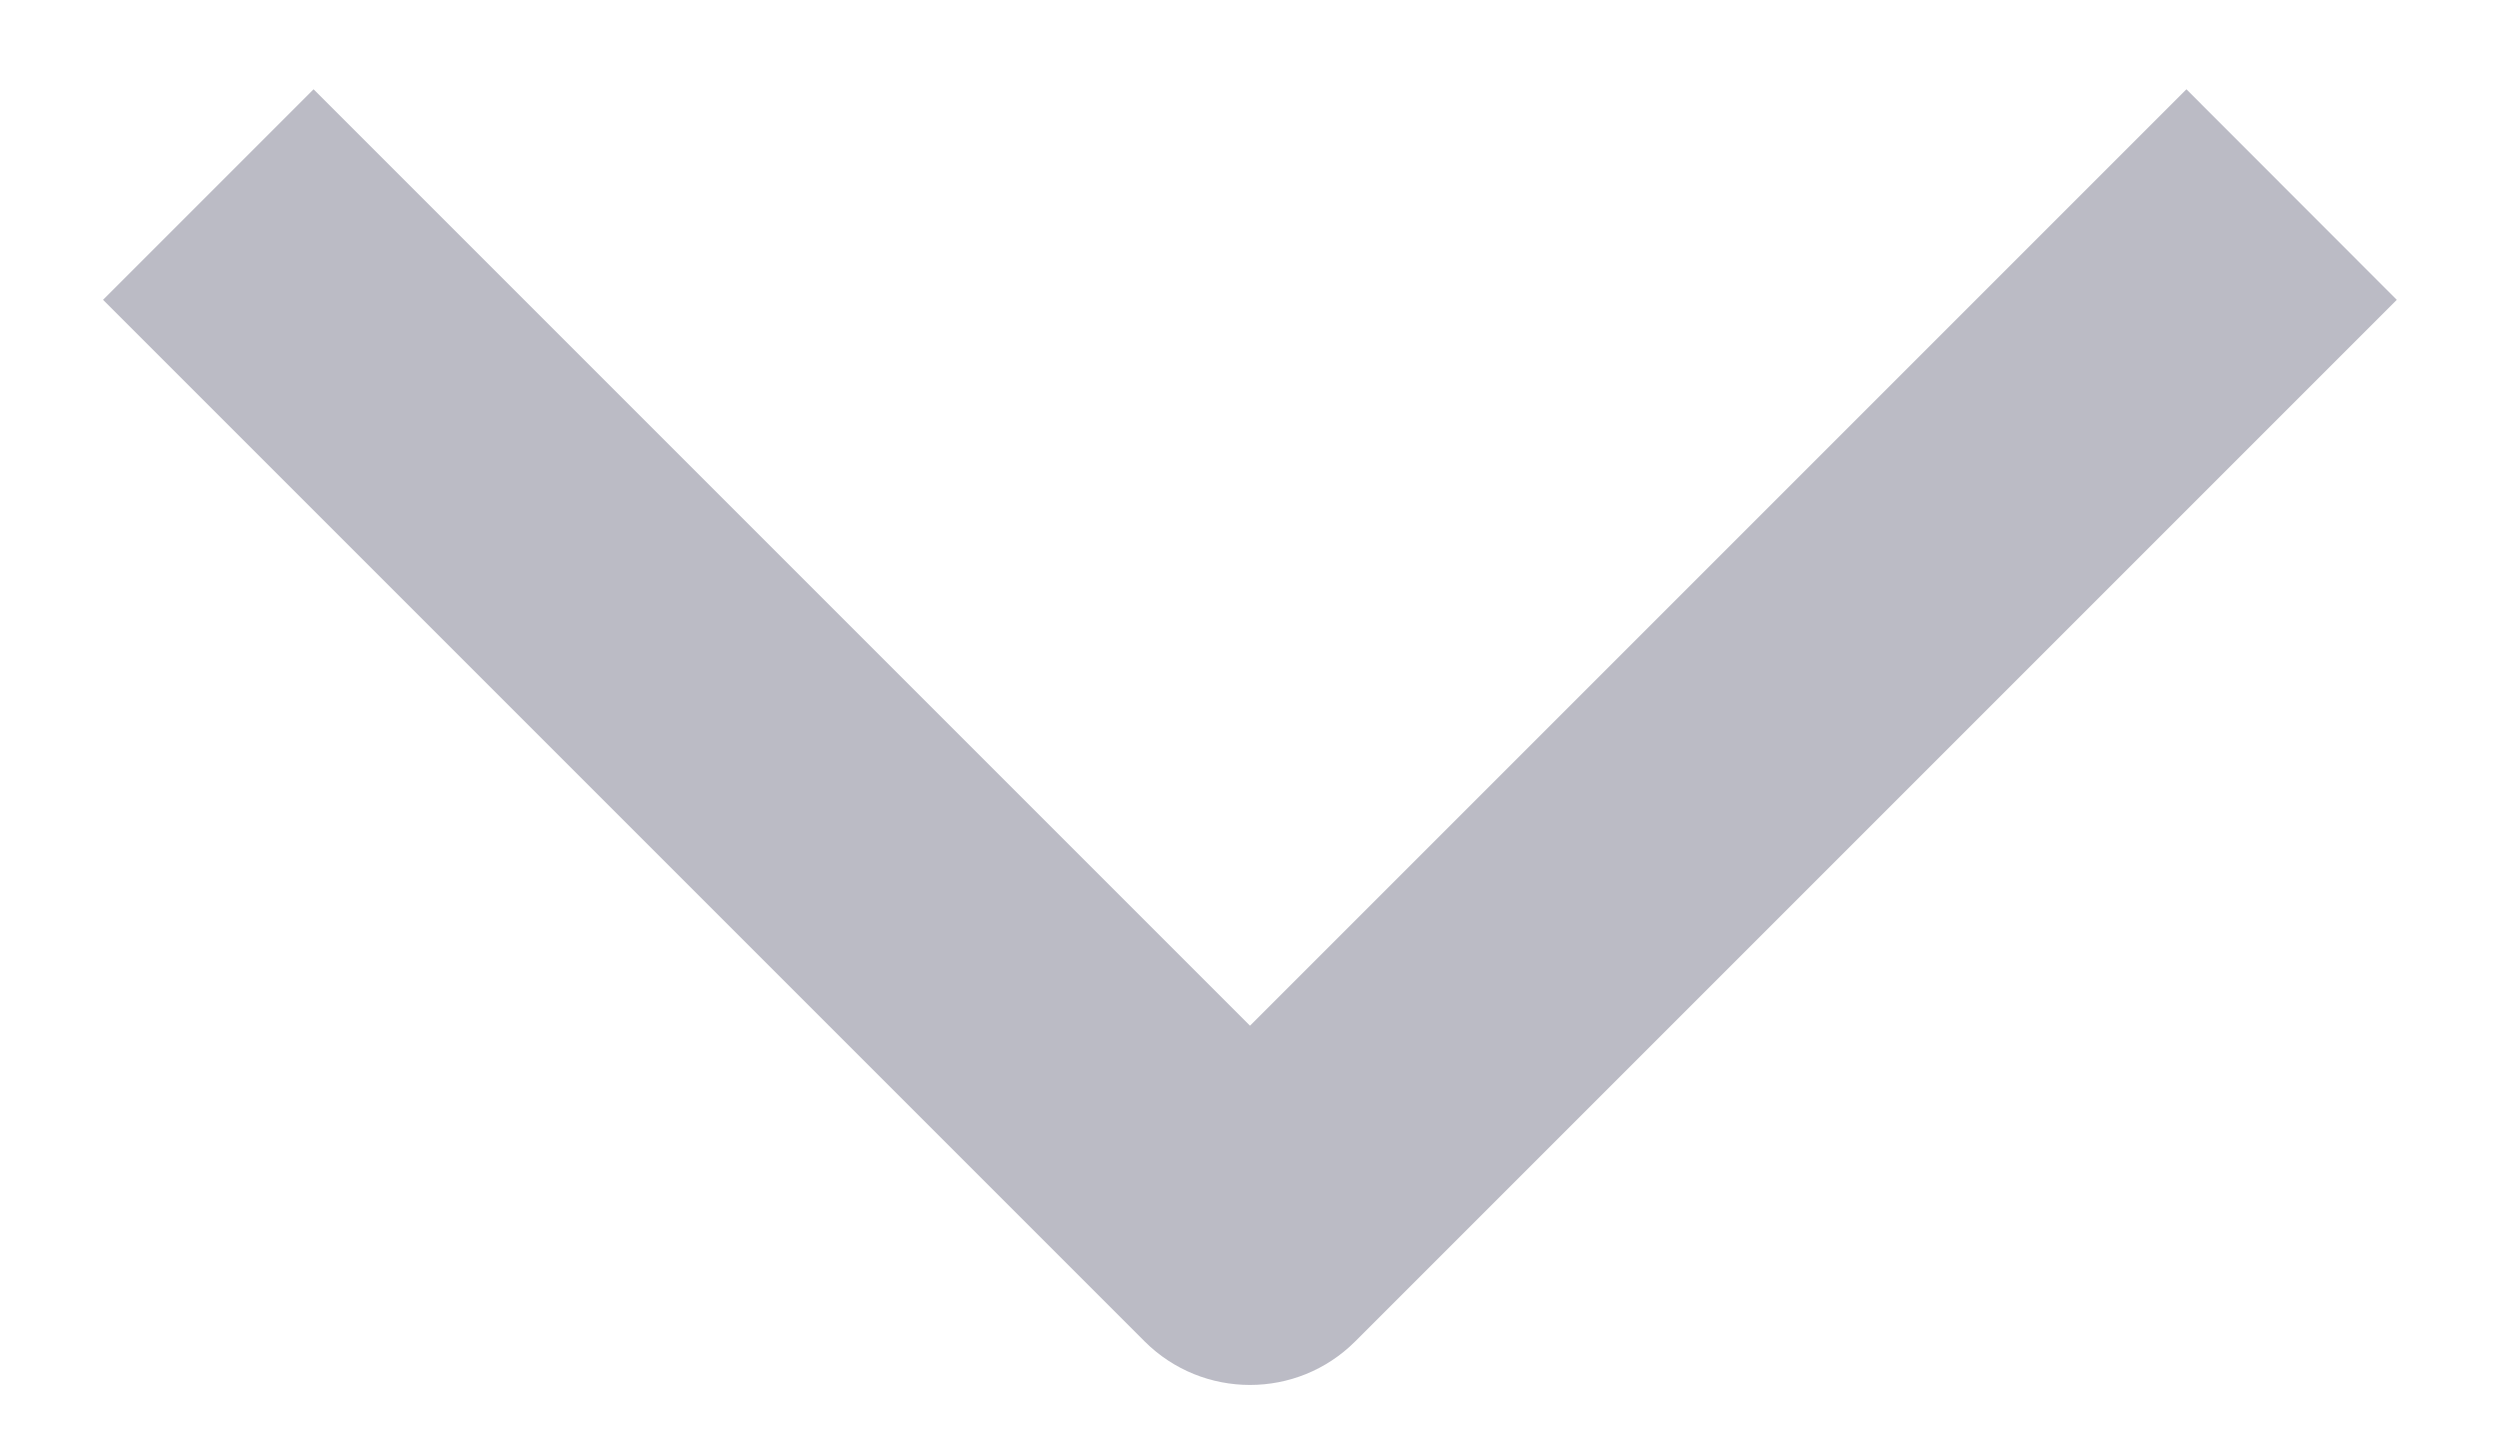 <svg width="14" height="8" viewBox="0 0 14 8" fill="none" xmlns="http://www.w3.org/2000/svg">
<path fill-rule="evenodd" clip-rule="evenodd" d="M6.41 7.512L0.577 1.679L1.756 0.5L7 5.744L12.244 0.5L13.422 1.679L7.589 7.512C7.264 7.837 6.736 7.837 6.41 7.512Z" fill="#BBBBC5"/>
</svg>
